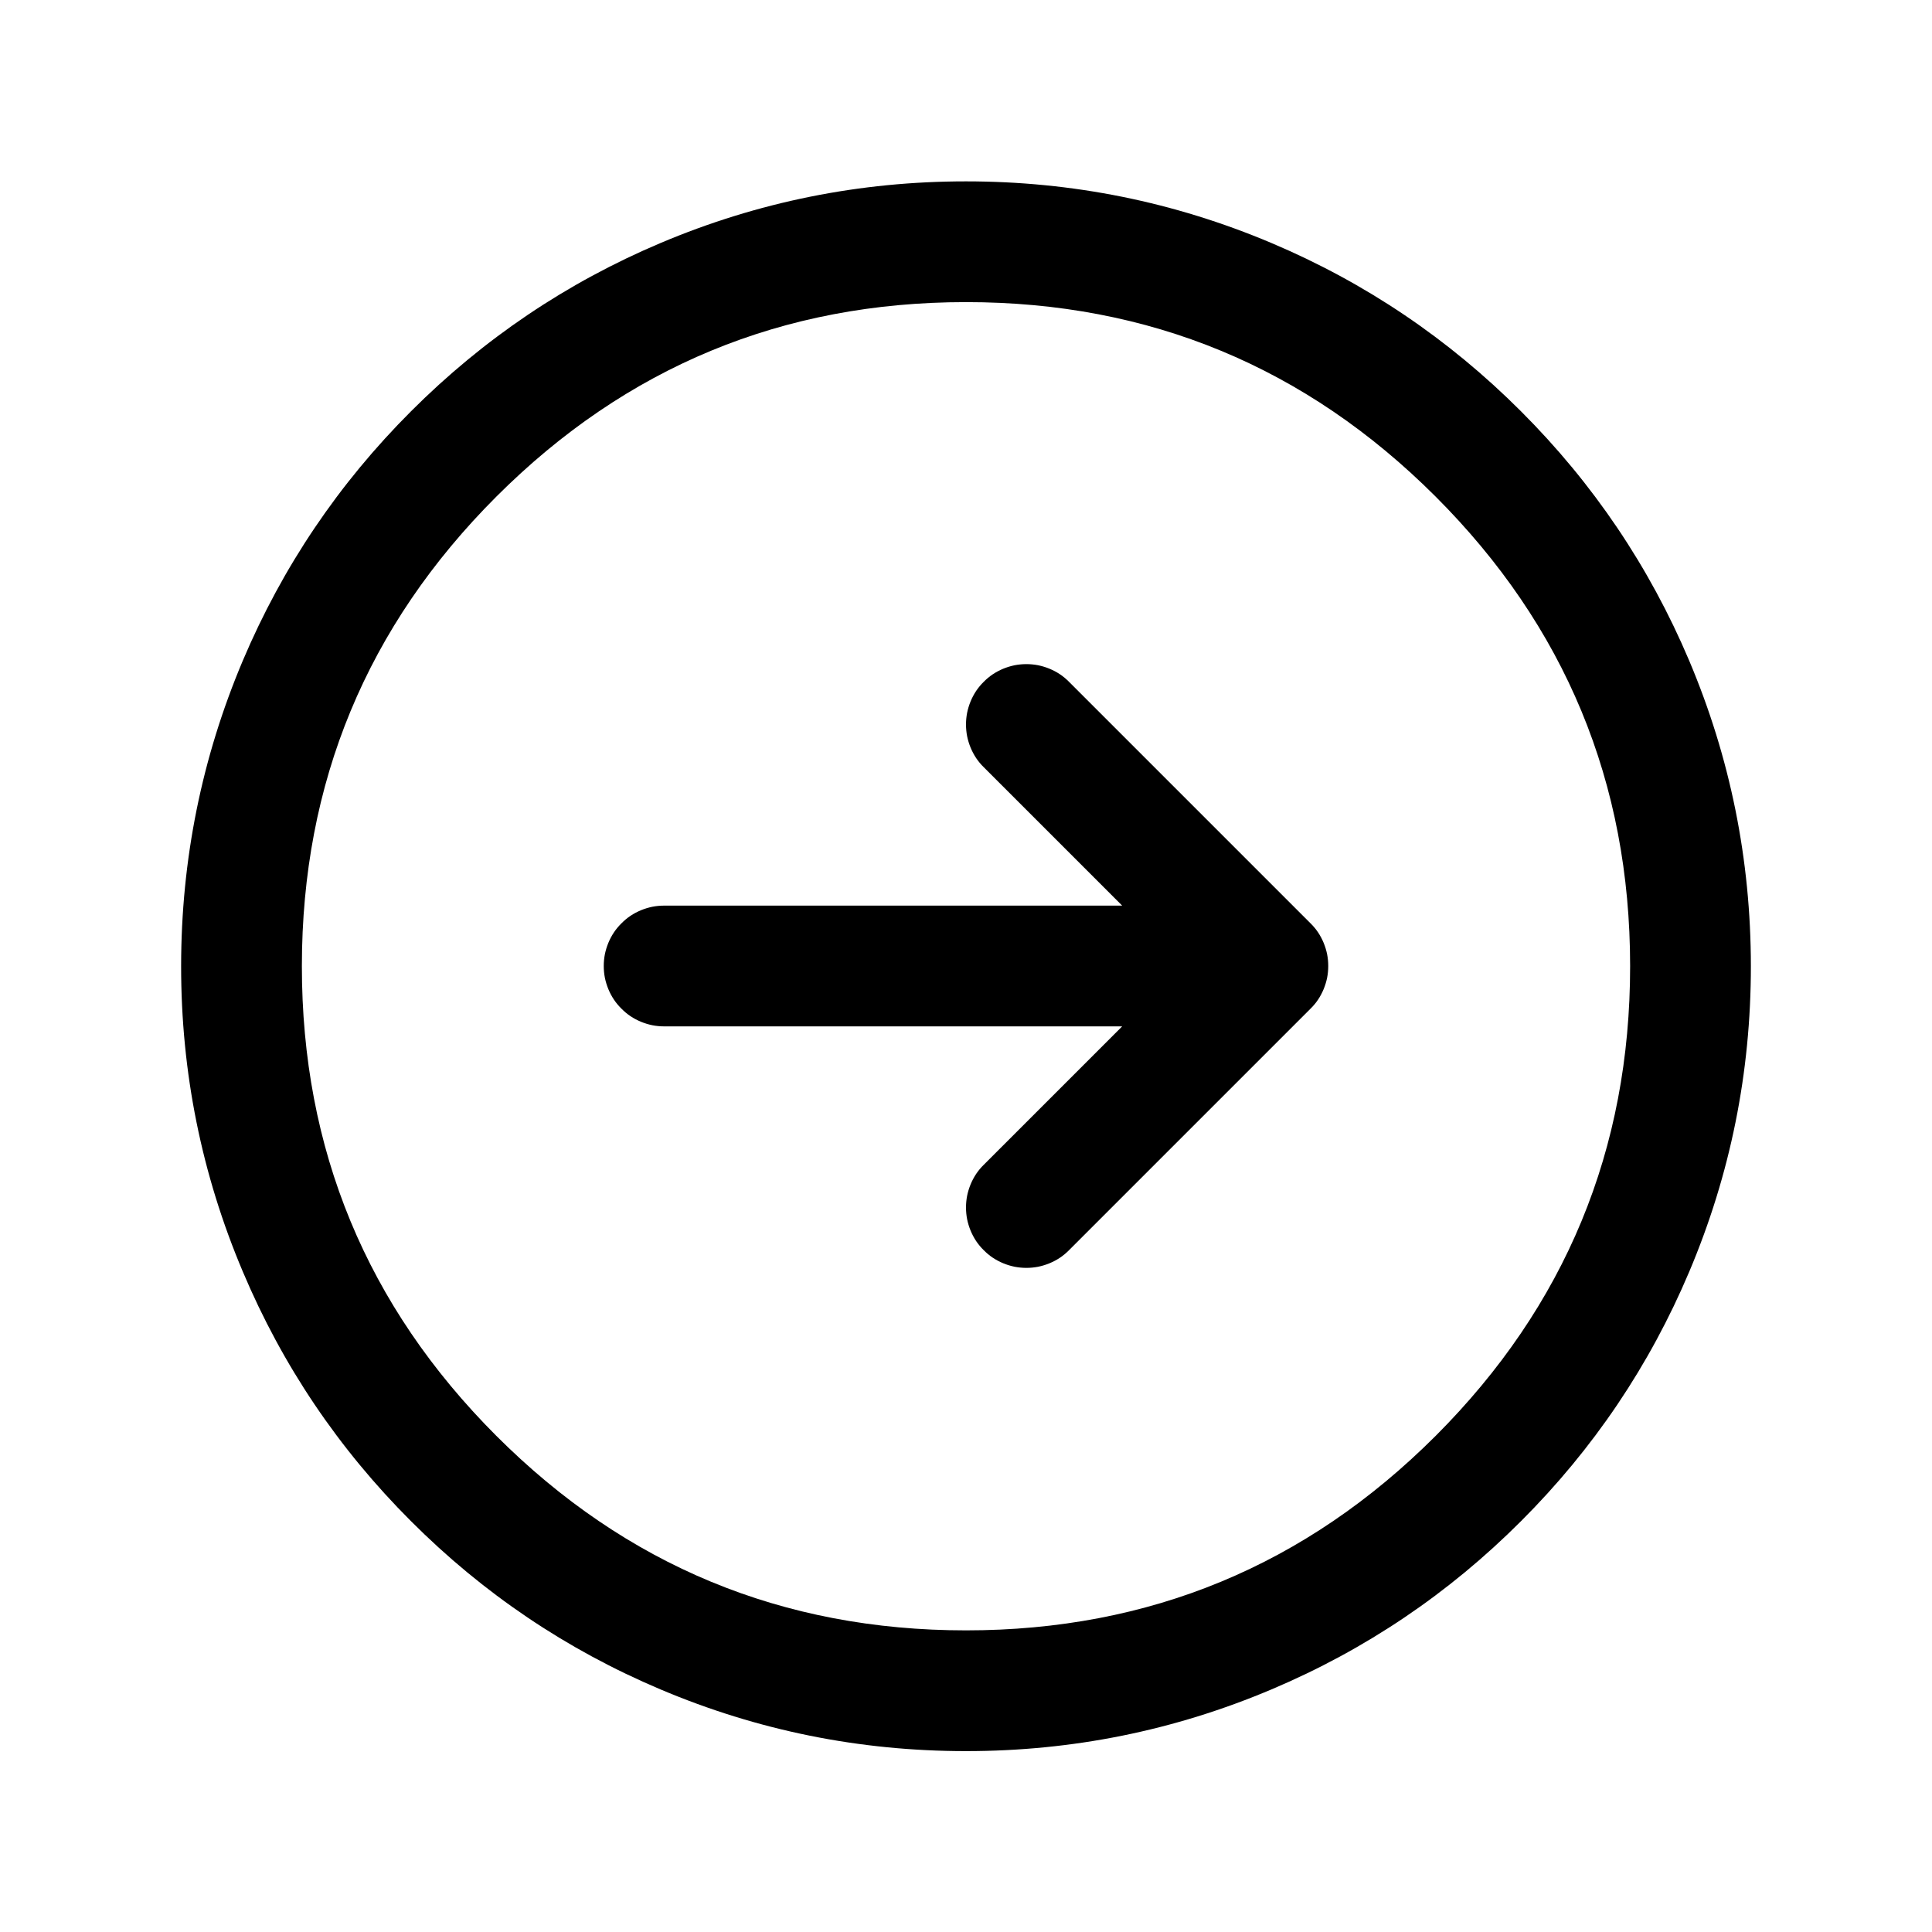<svg xmlns="http://www.w3.org/2000/svg" xmlns:xlink="http://www.w3.org/1999/xlink" fill="none" version="1.1" width="24" height="24" viewBox="0 0 24 24"><defs><clipPath id="master_svg0_1421_5326"><rect x="0" y="0" width="24" height="24" rx="0"/></clipPath></defs><g clip-path="url(#master_svg0_1421_5326)"><g><path d="M8.25,11.25L15.75,11.25Q15.824,11.25,15.896,11.264Q15.969,11.279,16.037,11.307Q16.105,11.335,16.167,11.376Q16.228,11.417,16.28,11.47Q16.333,11.522,16.374,11.583Q16.415,11.645,16.443,11.713Q16.471,11.781,16.486,11.854Q16.5,11.926,16.5,12Q16.5,12.074,16.486,12.146Q16.471,12.219,16.443,12.287Q16.415,12.355,16.374,12.417Q16.333,12.478,16.28,12.53Q16.228,12.583,16.167,12.624Q16.105,12.665,16.037,12.693Q15.969,12.721,15.896,12.736Q15.824,12.75,15.75,12.75L8.25,12.75Q8.176,12.75,8.104,12.736Q8.031,12.721,7.963,12.693Q7.895,12.665,7.833,12.624Q7.772,12.583,7.72,12.53Q7.667,12.478,7.626,12.417Q7.585,12.355,7.557,12.287Q7.529,12.219,7.514,12.146Q7.5,12.074,7.5,12Q7.5,11.926,7.514,11.854Q7.529,11.781,7.557,11.713Q7.585,11.645,7.626,11.583Q7.667,11.522,7.72,11.47Q7.772,11.417,7.833,11.376Q7.895,11.335,7.963,11.307Q8.031,11.279,8.104,11.264Q8.176,11.25,8.25,11.25ZM13.28,8.47L16.28,11.47Q16.333,11.522,16.374,11.583Q16.415,11.645,16.443,11.713Q16.471,11.781,16.486,11.854Q16.5,11.926,16.5,12Q16.5,12.074,16.486,12.146Q16.471,12.219,16.443,12.287Q16.415,12.355,16.374,12.417Q16.333,12.478,16.28,12.53Q16.228,12.583,16.167,12.624Q16.105,12.665,16.037,12.693Q15.969,12.721,15.896,12.736Q15.824,12.75,15.75,12.75Q15.676,12.75,15.604,12.736Q15.531,12.721,15.463,12.693Q15.395,12.665,15.333,12.624Q15.272,12.583,15.22,12.53L12.22,9.53Q12.167,9.478,12.126,9.417Q12.085,9.355,12.057,9.287Q12.029,9.219,12.014,9.146Q12,9.074,12,9Q12,8.926,12.014,8.854Q12.029,8.781,12.057,8.713Q12.085,8.645,12.126,8.583Q12.167,8.522,12.22,8.47Q12.272,8.417,12.333,8.376Q12.395,8.335,12.463,8.307Q12.531,8.279,12.604,8.264Q12.676,8.25,12.75,8.25Q12.824,8.25,12.896,8.264Q12.969,8.279,13.037,8.307Q13.105,8.335,13.167,8.376Q13.228,8.417,13.28,8.47ZM16.28,12.53L13.28,15.53Q13.228,15.583,13.167,15.624Q13.105,15.665,13.037,15.693Q12.969,15.721,12.896,15.736Q12.824,15.75,12.75,15.75Q12.676,15.75,12.604,15.736Q12.531,15.721,12.463,15.693Q12.395,15.665,12.333,15.624Q12.272,15.583,12.22,15.53Q12.167,15.478,12.126,15.417Q12.085,15.355,12.057,15.287Q12.029,15.219,12.014,15.146Q12,15.074,12,15Q12,14.926,12.014,14.854Q12.029,14.781,12.057,14.713Q12.085,14.645,12.126,14.583Q12.167,14.522,12.22,14.47L15.22,11.47Q15.272,11.417,15.333,11.376Q15.395,11.335,15.463,11.307Q15.531,11.279,15.604,11.264Q15.676,11.25,15.75,11.25Q15.824,11.25,15.896,11.264Q15.969,11.279,16.037,11.307Q16.105,11.335,16.167,11.376Q16.228,11.417,16.28,11.47Q16.333,11.522,16.374,11.583Q16.415,11.645,16.443,11.713Q16.471,11.781,16.486,11.854Q16.5,11.926,16.5,12Q16.5,12.074,16.486,12.146Q16.471,12.219,16.443,12.287Q16.415,12.355,16.374,12.417Q16.333,12.478,16.28,12.53ZM12,2.253Q13.983,2.253,15.795,3.019Q17.544,3.759,18.893,5.108Q20.242,6.456,20.983,8.205Q21.749,10.017,21.75,12Q21.751,13.983,20.985,15.796Q20.245,17.547,18.895,18.896Q17.546,20.246,15.796,20.986Q13.984,21.753,12,21.753Q10.016,21.753,8.204,20.986Q6.454,20.246,5.105,18.896Q3.755,17.547,3.016,15.796Q2.249,13.983,2.25,12Q2.251,10.017,3.017,8.205Q3.758,6.456,5.107,5.108Q6.456,3.759,8.205,3.019Q10.017,2.253,12,2.253L12,2.253ZM12,3.753Q8.584,3.753,6.167,6.168Q3.751,8.584,3.75,12Q3.749,15.418,6.165,17.836Q8.582,20.253,12,20.253Q15.418,20.253,17.835,17.836Q20.251,15.418,20.25,12Q20.249,8.584,17.833,6.168Q15.416,3.753,12,3.753L12,3.753ZM9,12Q9,12.074,8.986,12.146Q8.971,12.219,8.943,12.287Q8.915,12.355,8.874,12.417Q8.833,12.478,8.78,12.53Q8.728,12.583,8.667,12.624Q8.605,12.665,8.537,12.693Q8.469,12.721,8.396,12.736Q8.324,12.75,8.25,12.75Q8.176,12.75,8.104,12.736Q8.031,12.721,7.963,12.693Q7.895,12.665,7.833,12.624Q7.772,12.583,7.72,12.53Q7.667,12.478,7.626,12.417Q7.585,12.355,7.557,12.287Q7.529,12.219,7.514,12.146Q7.5,12.074,7.5,12Q7.5,11.926,7.514,11.854Q7.529,11.781,7.557,11.713Q7.585,11.645,7.626,11.583Q7.667,11.522,7.72,11.47Q7.772,11.417,7.833,11.376Q7.895,11.335,7.963,11.307Q8.031,11.279,8.104,11.264Q8.176,11.25,8.25,11.25Q8.324,11.25,8.396,11.264Q8.469,11.279,8.537,11.307Q8.605,11.335,8.667,11.376Q8.728,11.417,8.78,11.47Q8.833,11.522,8.874,11.583Q8.915,11.645,8.943,11.713Q8.971,11.781,8.986,11.854Q9,11.926,9,12ZM16.5,12Q16.5,12.074,16.486,12.146Q16.471,12.219,16.443,12.287Q16.415,12.355,16.374,12.417Q16.333,12.478,16.28,12.53Q16.228,12.583,16.167,12.624Q16.105,12.665,16.037,12.693Q15.969,12.721,15.896,12.736Q15.824,12.75,15.75,12.75Q15.676,12.75,15.604,12.736Q15.531,12.721,15.463,12.693Q15.395,12.665,15.333,12.624Q15.272,12.583,15.22,12.53Q15.167,12.478,15.126,12.417Q15.085,12.355,15.057,12.287Q15.029,12.219,15.014,12.146Q15,12.074,15,12Q15,11.926,15.014,11.854Q15.029,11.781,15.057,11.713Q15.085,11.645,15.126,11.583Q15.167,11.522,15.22,11.47Q15.272,11.417,15.333,11.376Q15.395,11.335,15.463,11.307Q15.531,11.279,15.604,11.264Q15.676,11.25,15.75,11.25Q15.824,11.25,15.896,11.264Q15.969,11.279,16.037,11.307Q16.105,11.335,16.167,11.376Q16.228,11.417,16.28,11.47Q16.333,11.522,16.374,11.583Q16.415,11.645,16.443,11.713Q16.471,11.781,16.486,11.854Q16.5,11.926,16.5,12ZM13.5,9Q13.5,9.074,13.486,9.146Q13.471,9.219,13.443,9.287Q13.415,9.355,13.374,9.417Q13.333,9.478,13.28,9.53Q13.228,9.583,13.167,9.624Q13.105,9.665,13.037,9.693Q12.969,9.721,12.896,9.736Q12.824,9.75,12.75,9.75Q12.676,9.75,12.604,9.736Q12.531,9.721,12.463,9.693Q12.395,9.665,12.333,9.624Q12.272,9.583,12.22,9.53Q12.167,9.478,12.126,9.417Q12.085,9.355,12.057,9.287Q12.029,9.219,12.014,9.146Q12,9.074,12,9Q12,8.926,12.014,8.854Q12.029,8.781,12.057,8.713Q12.085,8.645,12.126,8.583Q12.167,8.522,12.22,8.47Q12.272,8.417,12.333,8.376Q12.395,8.335,12.463,8.307Q12.531,8.279,12.604,8.264Q12.676,8.25,12.75,8.25Q12.824,8.25,12.896,8.264Q12.969,8.279,13.037,8.307Q13.105,8.335,13.167,8.376Q13.228,8.417,13.28,8.47Q13.333,8.522,13.374,8.583Q13.415,8.645,13.443,8.713Q13.471,8.781,13.486,8.854Q13.5,8.926,13.5,9ZM16.5,12Q16.5,12.074,16.486,12.146Q16.471,12.219,16.443,12.287Q16.415,12.355,16.374,12.417Q16.333,12.478,16.28,12.53Q16.228,12.583,16.167,12.624Q16.105,12.665,16.037,12.693Q15.969,12.721,15.896,12.736Q15.824,12.75,15.75,12.75Q15.676,12.75,15.604,12.736Q15.531,12.721,15.463,12.693Q15.395,12.665,15.333,12.624Q15.272,12.583,15.22,12.53Q15.167,12.478,15.126,12.417Q15.085,12.355,15.057,12.287Q15.029,12.219,15.014,12.146Q15,12.074,15,12Q15,11.926,15.014,11.854Q15.029,11.781,15.057,11.713Q15.085,11.645,15.126,11.583Q15.167,11.522,15.22,11.47Q15.272,11.417,15.333,11.376Q15.395,11.335,15.463,11.307Q15.531,11.279,15.604,11.264Q15.676,11.25,15.75,11.25Q15.824,11.25,15.896,11.264Q15.969,11.279,16.037,11.307Q16.105,11.335,16.167,11.376Q16.228,11.417,16.28,11.47Q16.333,11.522,16.374,11.583Q16.415,11.645,16.443,11.713Q16.471,11.781,16.486,11.854Q16.5,11.926,16.5,12ZM16.5,12Q16.5,12.074,16.486,12.146Q16.471,12.219,16.443,12.287Q16.415,12.355,16.374,12.417Q16.333,12.478,16.28,12.53Q16.228,12.583,16.167,12.624Q16.105,12.665,16.037,12.693Q15.969,12.721,15.896,12.736Q15.824,12.75,15.75,12.75Q15.676,12.75,15.604,12.736Q15.531,12.721,15.463,12.693Q15.395,12.665,15.333,12.624Q15.272,12.583,15.22,12.53Q15.167,12.478,15.126,12.417Q15.085,12.355,15.057,12.287Q15.029,12.219,15.014,12.146Q15,12.074,15,12Q15,11.926,15.014,11.854Q15.029,11.781,15.057,11.713Q15.085,11.645,15.126,11.583Q15.167,11.522,15.22,11.47Q15.272,11.417,15.333,11.376Q15.395,11.335,15.463,11.307Q15.531,11.279,15.604,11.264Q15.676,11.25,15.75,11.25Q15.824,11.25,15.896,11.264Q15.969,11.279,16.037,11.307Q16.105,11.335,16.167,11.376Q16.228,11.417,16.28,11.47Q16.333,11.522,16.374,11.583Q16.415,11.645,16.443,11.713Q16.471,11.781,16.486,11.854Q16.5,11.926,16.5,12ZM13.5,15Q13.5,15.074,13.486,15.146Q13.471,15.219,13.443,15.287Q13.415,15.355,13.374,15.417Q13.333,15.478,13.28,15.53Q13.228,15.583,13.167,15.624Q13.105,15.665,13.037,15.693Q12.969,15.721,12.896,15.736Q12.824,15.75,12.75,15.75Q12.676,15.75,12.604,15.736Q12.531,15.721,12.463,15.693Q12.395,15.665,12.333,15.624Q12.272,15.583,12.22,15.53Q12.167,15.478,12.126,15.417Q12.085,15.355,12.057,15.287Q12.029,15.219,12.014,15.146Q12,15.074,12,15Q12,14.926,12.014,14.854Q12.029,14.781,12.057,14.713Q12.085,14.645,12.126,14.583Q12.167,14.522,12.22,14.47Q12.272,14.417,12.333,14.376Q12.395,14.335,12.463,14.307Q12.531,14.279,12.604,14.264Q12.676,14.25,12.75,14.25Q12.824,14.25,12.896,14.264Q12.969,14.279,13.037,14.307Q13.105,14.335,13.167,14.376Q13.228,14.417,13.28,14.47Q13.333,14.522,13.374,14.583Q13.415,14.645,13.443,14.713Q13.471,14.781,13.486,14.854Q13.5,14.926,13.5,15Z" fill="#000000" fill-opacity="1"/></g></g></svg>